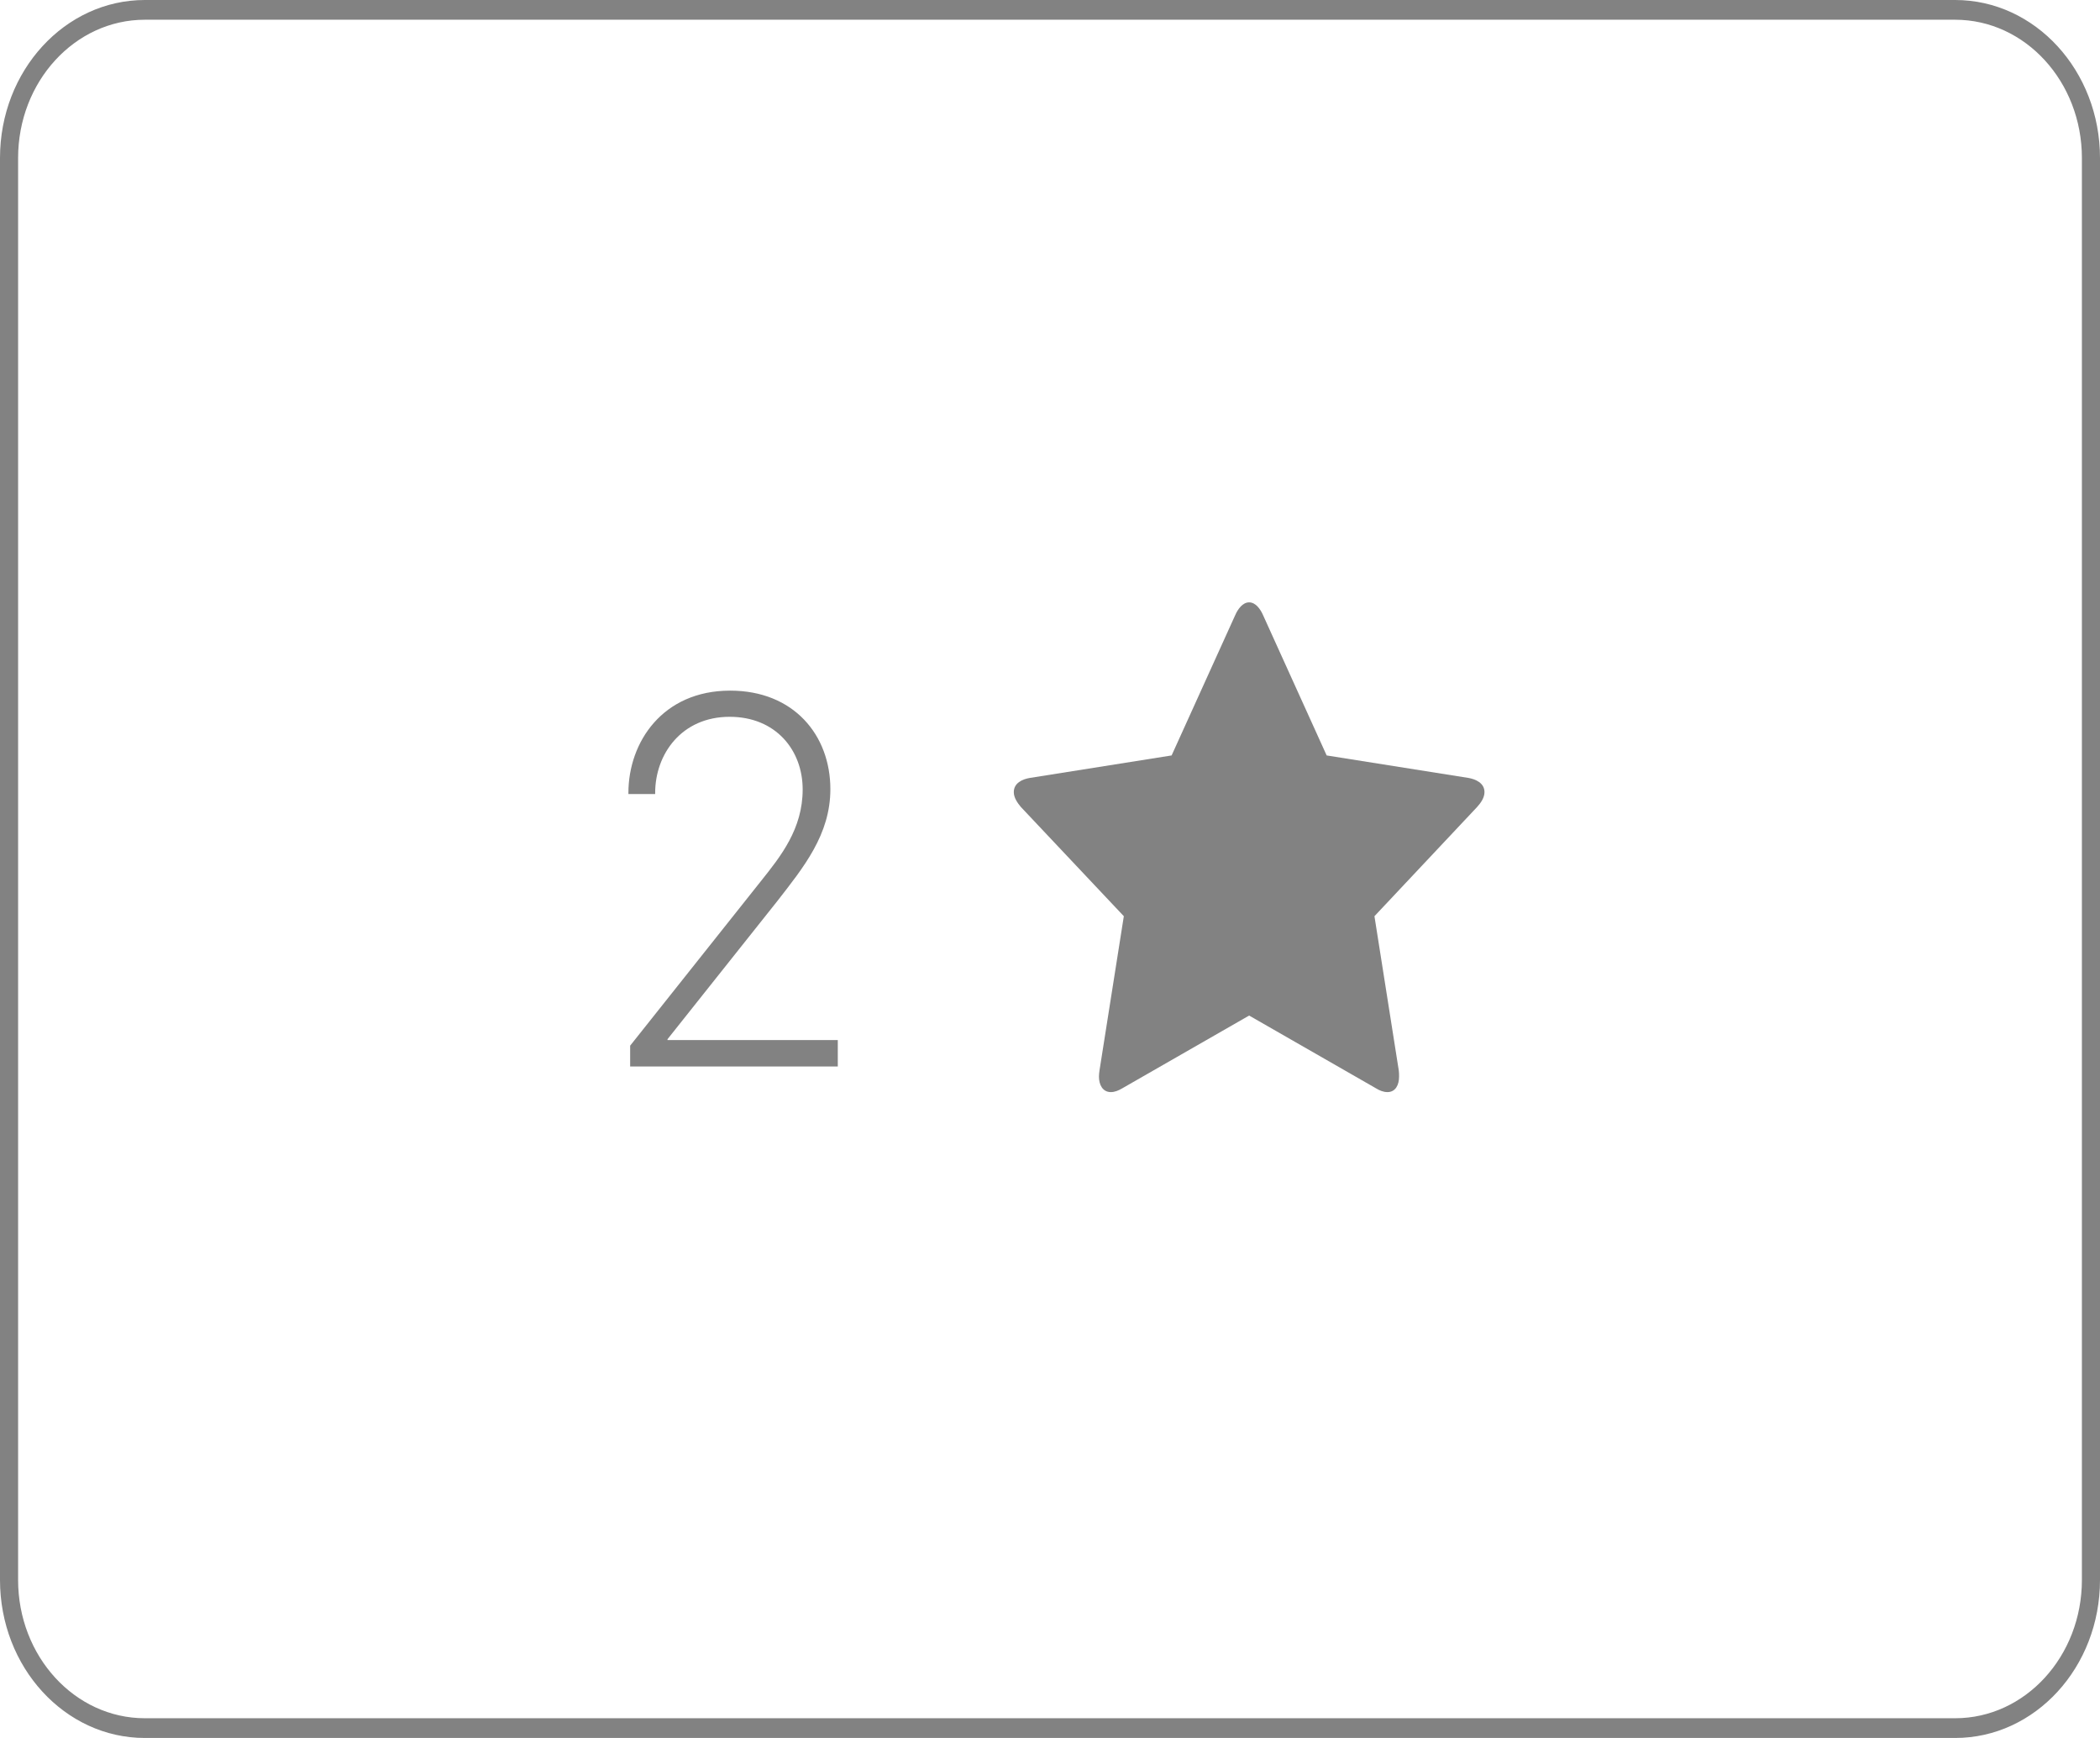 <svg width="58" height="48" viewBox="0 0 58 48" fill="none" xmlns="http://www.w3.org/2000/svg">
<path fill-rule="evenodd" clip-rule="evenodd" d="M54 0.545H4C2.067 0.545 0.5 2.255 0.5 4.364V43.636C0.5 45.745 2.067 47.455 4 47.455H54C55.933 47.455 57.5 45.745 57.5 43.636V4.364C57.5 2.255 55.933 0.545 54 0.545ZM4 0C1.791 0 0 1.954 0 4.364V43.636C0 46.046 1.791 48 4 48H54C56.209 48 58 46.046 58 43.636V4.364C58 1.954 56.209 0 54 0H4Z" fill="#828282"/>
<path d="M18.095 21.93V21.9C18.095 20.826 18.826 19.797 20.152 19.797C21.424 19.797 22.169 20.715 22.169 21.803C22.169 22.892 21.567 23.645 21.013 24.339L17.404 28.88V29.454H23.139V28.724H18.436V28.701L21.465 24.891C22.196 23.951 22.934 23.049 22.934 21.796C22.934 20.304 21.923 19.074 20.166 19.074C18.306 19.074 17.356 20.491 17.356 21.9V21.93H18.095Z" fill="#828282"/>
<path d="M41 21.878C41 21.622 40.75 21.52 40.562 21.486L36.641 20.864L34.883 16.986C34.812 16.824 34.68 16.636 34.5 16.636C34.32 16.636 34.188 16.824 34.117 16.986L32.359 20.864L28.438 21.486C28.242 21.52 28 21.622 28 21.878C28 22.031 28.102 22.176 28.195 22.287L31.039 25.304L30.367 29.565C30.359 29.625 30.352 29.676 30.352 29.736C30.352 29.957 30.453 30.162 30.68 30.162C30.789 30.162 30.891 30.119 30.992 30.06L34.5 28.048L38.008 30.06C38.102 30.119 38.211 30.162 38.32 30.162C38.547 30.162 38.641 29.957 38.641 29.736C38.641 29.676 38.641 29.625 38.633 29.565L37.961 25.304L40.797 22.287C40.898 22.176 41 22.031 41 21.878Z" fill="#828282"/>
</svg>
